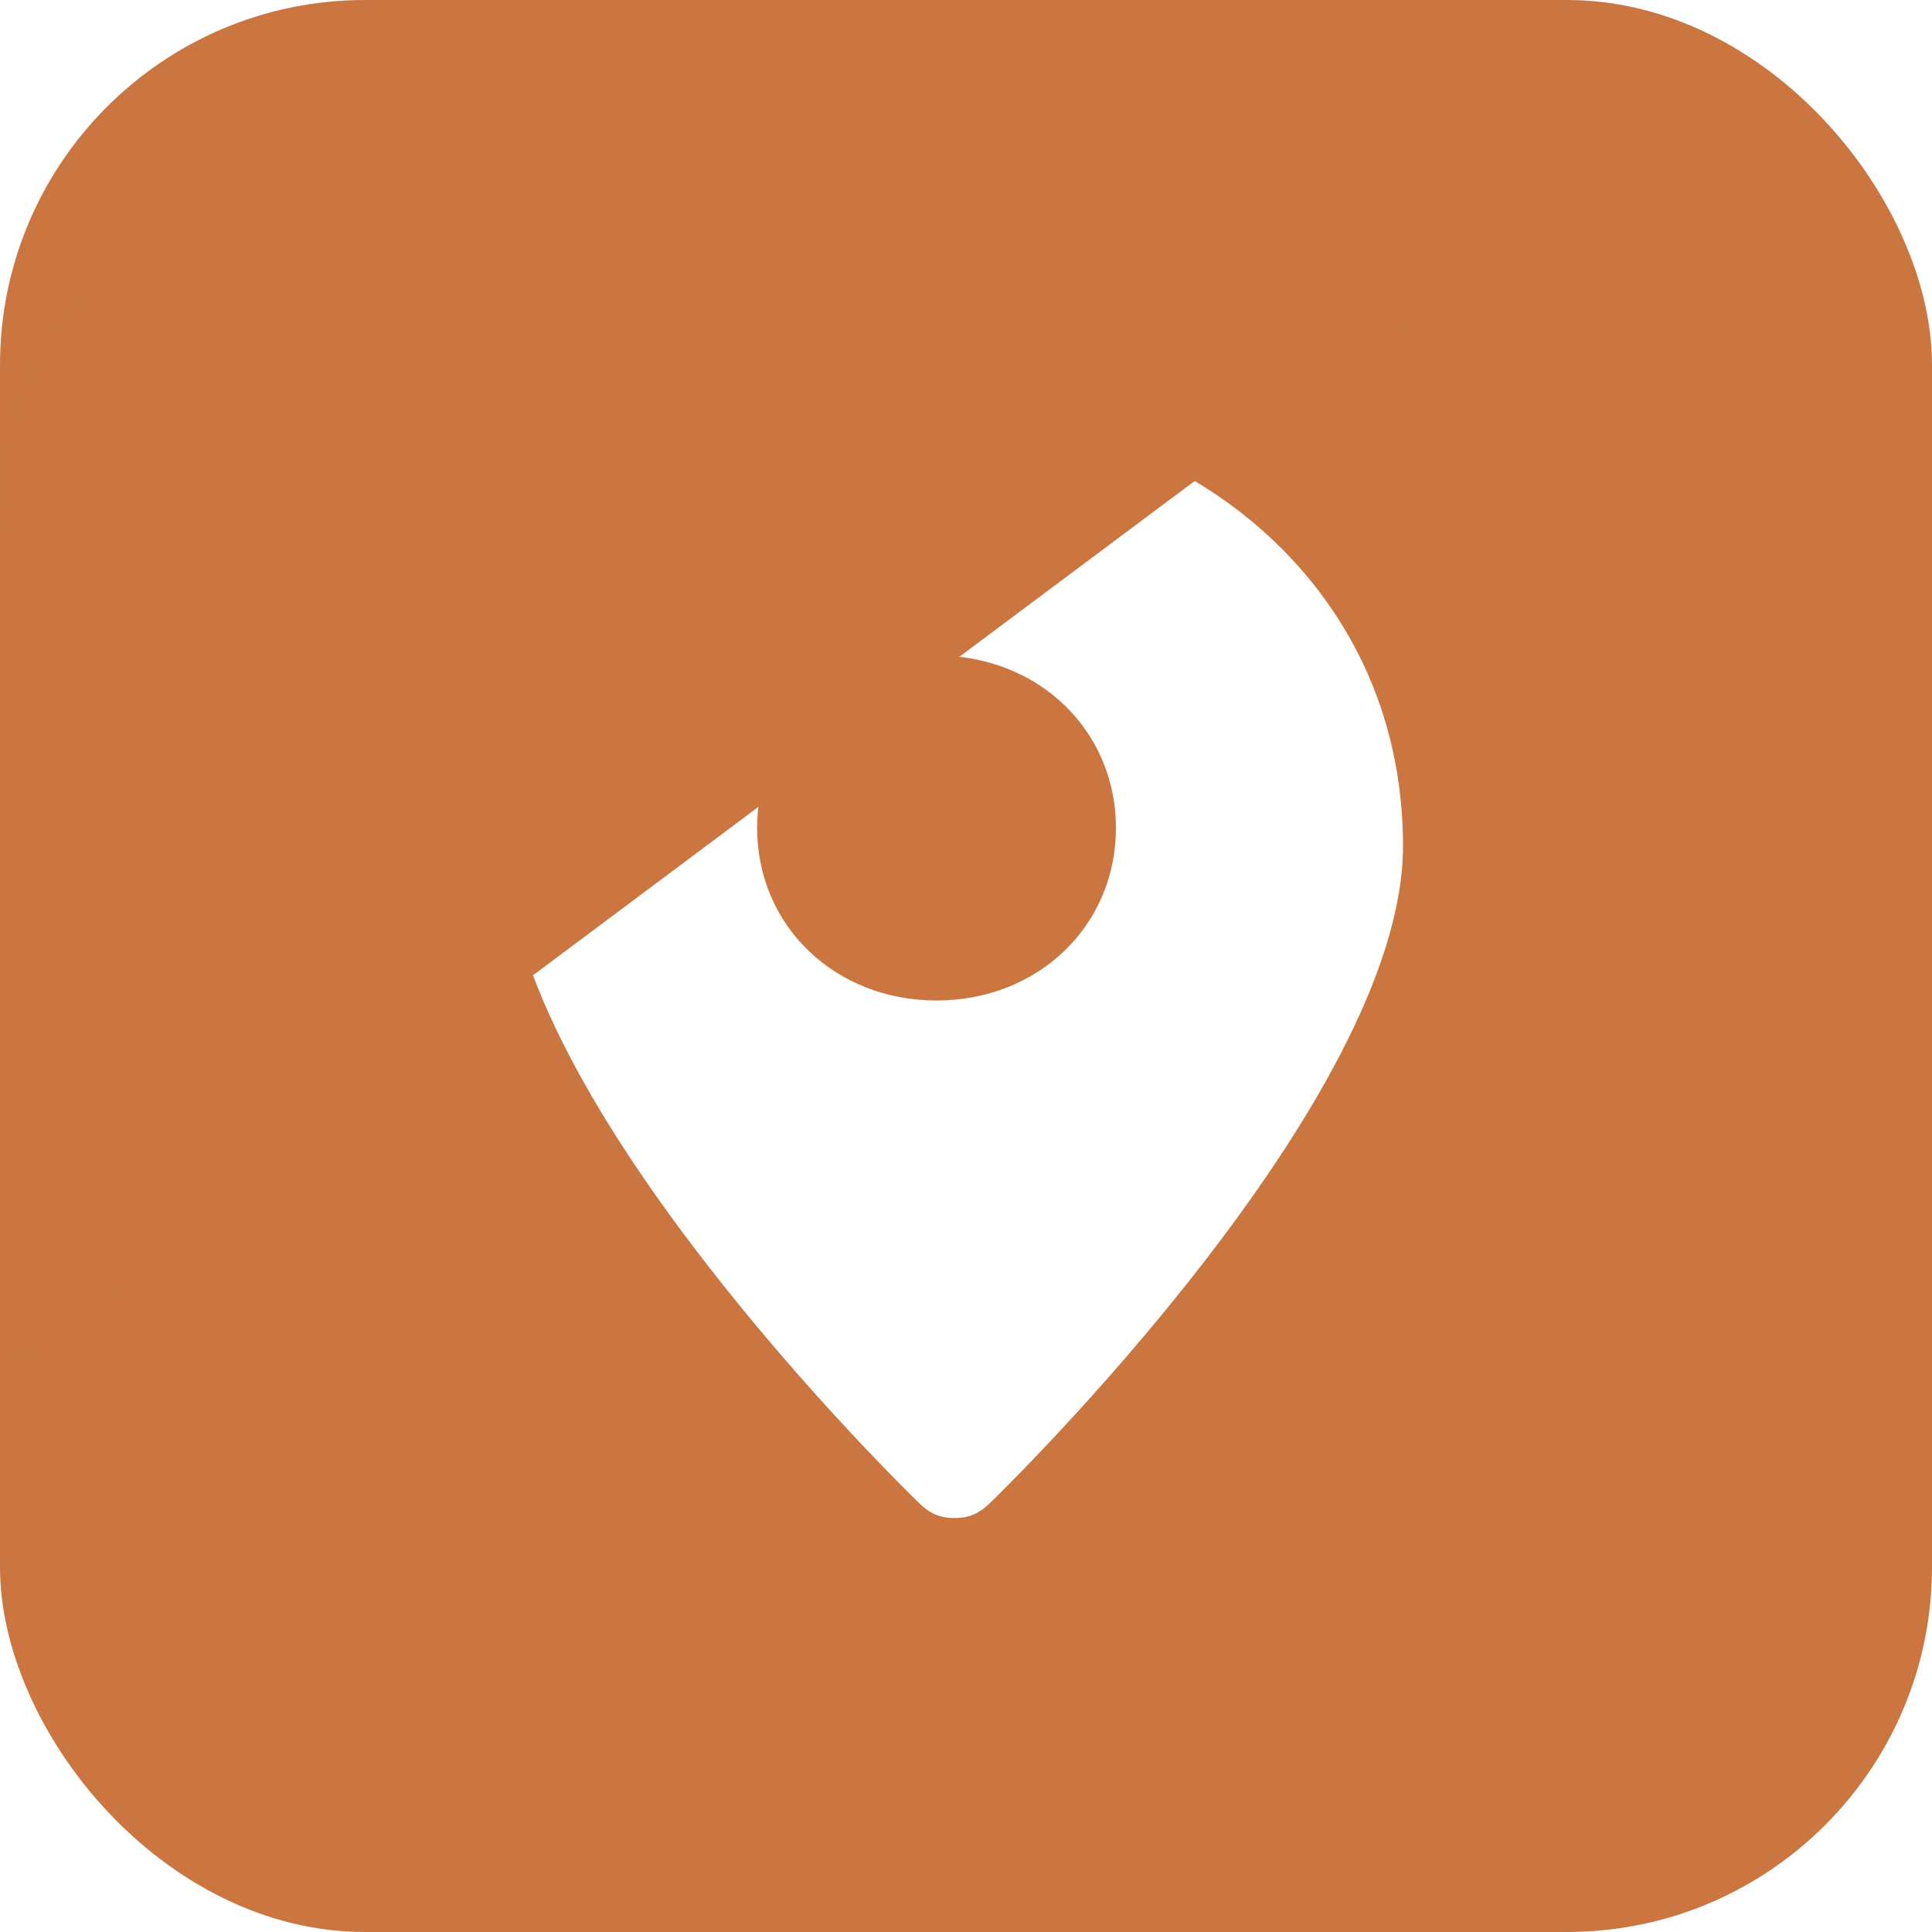 <svg width="36" height="36" viewBox="0 0 36 36" fill="none" xmlns="http://www.w3.org/2000/svg">
<rect width="36" height="36" rx="6.8" fill="#CB7640"/>
<mask id="mask0_318_393" style="mask-type:alpha" maskUnits="userSpaceOnUse" x="0" y="0" width="36" height="36">
<rect width="36" height="36" rx="6.8" fill="white"/>
</mask>
<g mask="url(#mask0_318_393)">
<path fill-rule="evenodd" clip-rule="evenodd" d="M9.428 15.764C9.428 10.755 13.7 7.714 17.786 7.714C21.871 7.714 26.143 10.755 26.143 15.764C26.143 20.504 18.714 27.749 18.436 28.017C18.25 28.196 18.064 28.286 17.786 28.286C17.507 28.286 17.321 28.196 17.136 28.017C16.857 27.749 9.428 20.504 9.428 15.764ZM14.108 15.428C14.108 17.25 15.557 18.643 17.451 18.643C19.346 18.643 20.794 17.25 20.794 15.428C20.794 13.607 19.346 12.214 17.451 12.214C15.557 12.214 14.108 13.607 14.108 15.428Z" fill="url(#paint0_linear_318_393)"/>
<g filter="url(#filter0_d_318_393)">
<path fill-rule="evenodd" clip-rule="evenodd" d="M-2.09808e-05 22.592L-2.09808e-05 6.775C-2.09808e-05 3.019 3.044 -0.025 6.8 -0.025L30.277 -0.025L-2.09808e-05 22.592Z" fill="#CB7640"/>
</g>
</g>
<defs>
<filter id="filter0_d_318_393" x="-12" y="-9.025" width="54.277" height="46.618" filterUnits="userSpaceOnUse" color-interpolation-filters="sRGB">
<feFlood flood-opacity="0" result="BackgroundImageFix"/>
<feColorMatrix in="SourceAlpha" type="matrix" values="0 0 0 0 0 0 0 0 0 0 0 0 0 0 0 0 0 0 127 0" result="hardAlpha"/>
<feOffset dy="3"/>
<feGaussianBlur stdDeviation="6"/>
<feColorMatrix type="matrix" values="0 0 0 0 0 0 0 0 0 0 0 0 0 0 0 0 0 0 0.4 0"/>
<feBlend mode="normal" in2="BackgroundImageFix" result="effect1_dropShadow_318_393"/>
<feBlend mode="normal" in="SourceGraphic" in2="effect1_dropShadow_318_393" result="shape"/>
</filter>
<linearGradient id="paint0_linear_318_393" x1="18.702" y1="-8.888" x2="-6.772" y2="11.371" gradientUnits="userSpaceOnUse">
<stop stop-color="white"/>
<stop offset="1" stop-color="white"/>
</linearGradient>
</defs>
</svg>
